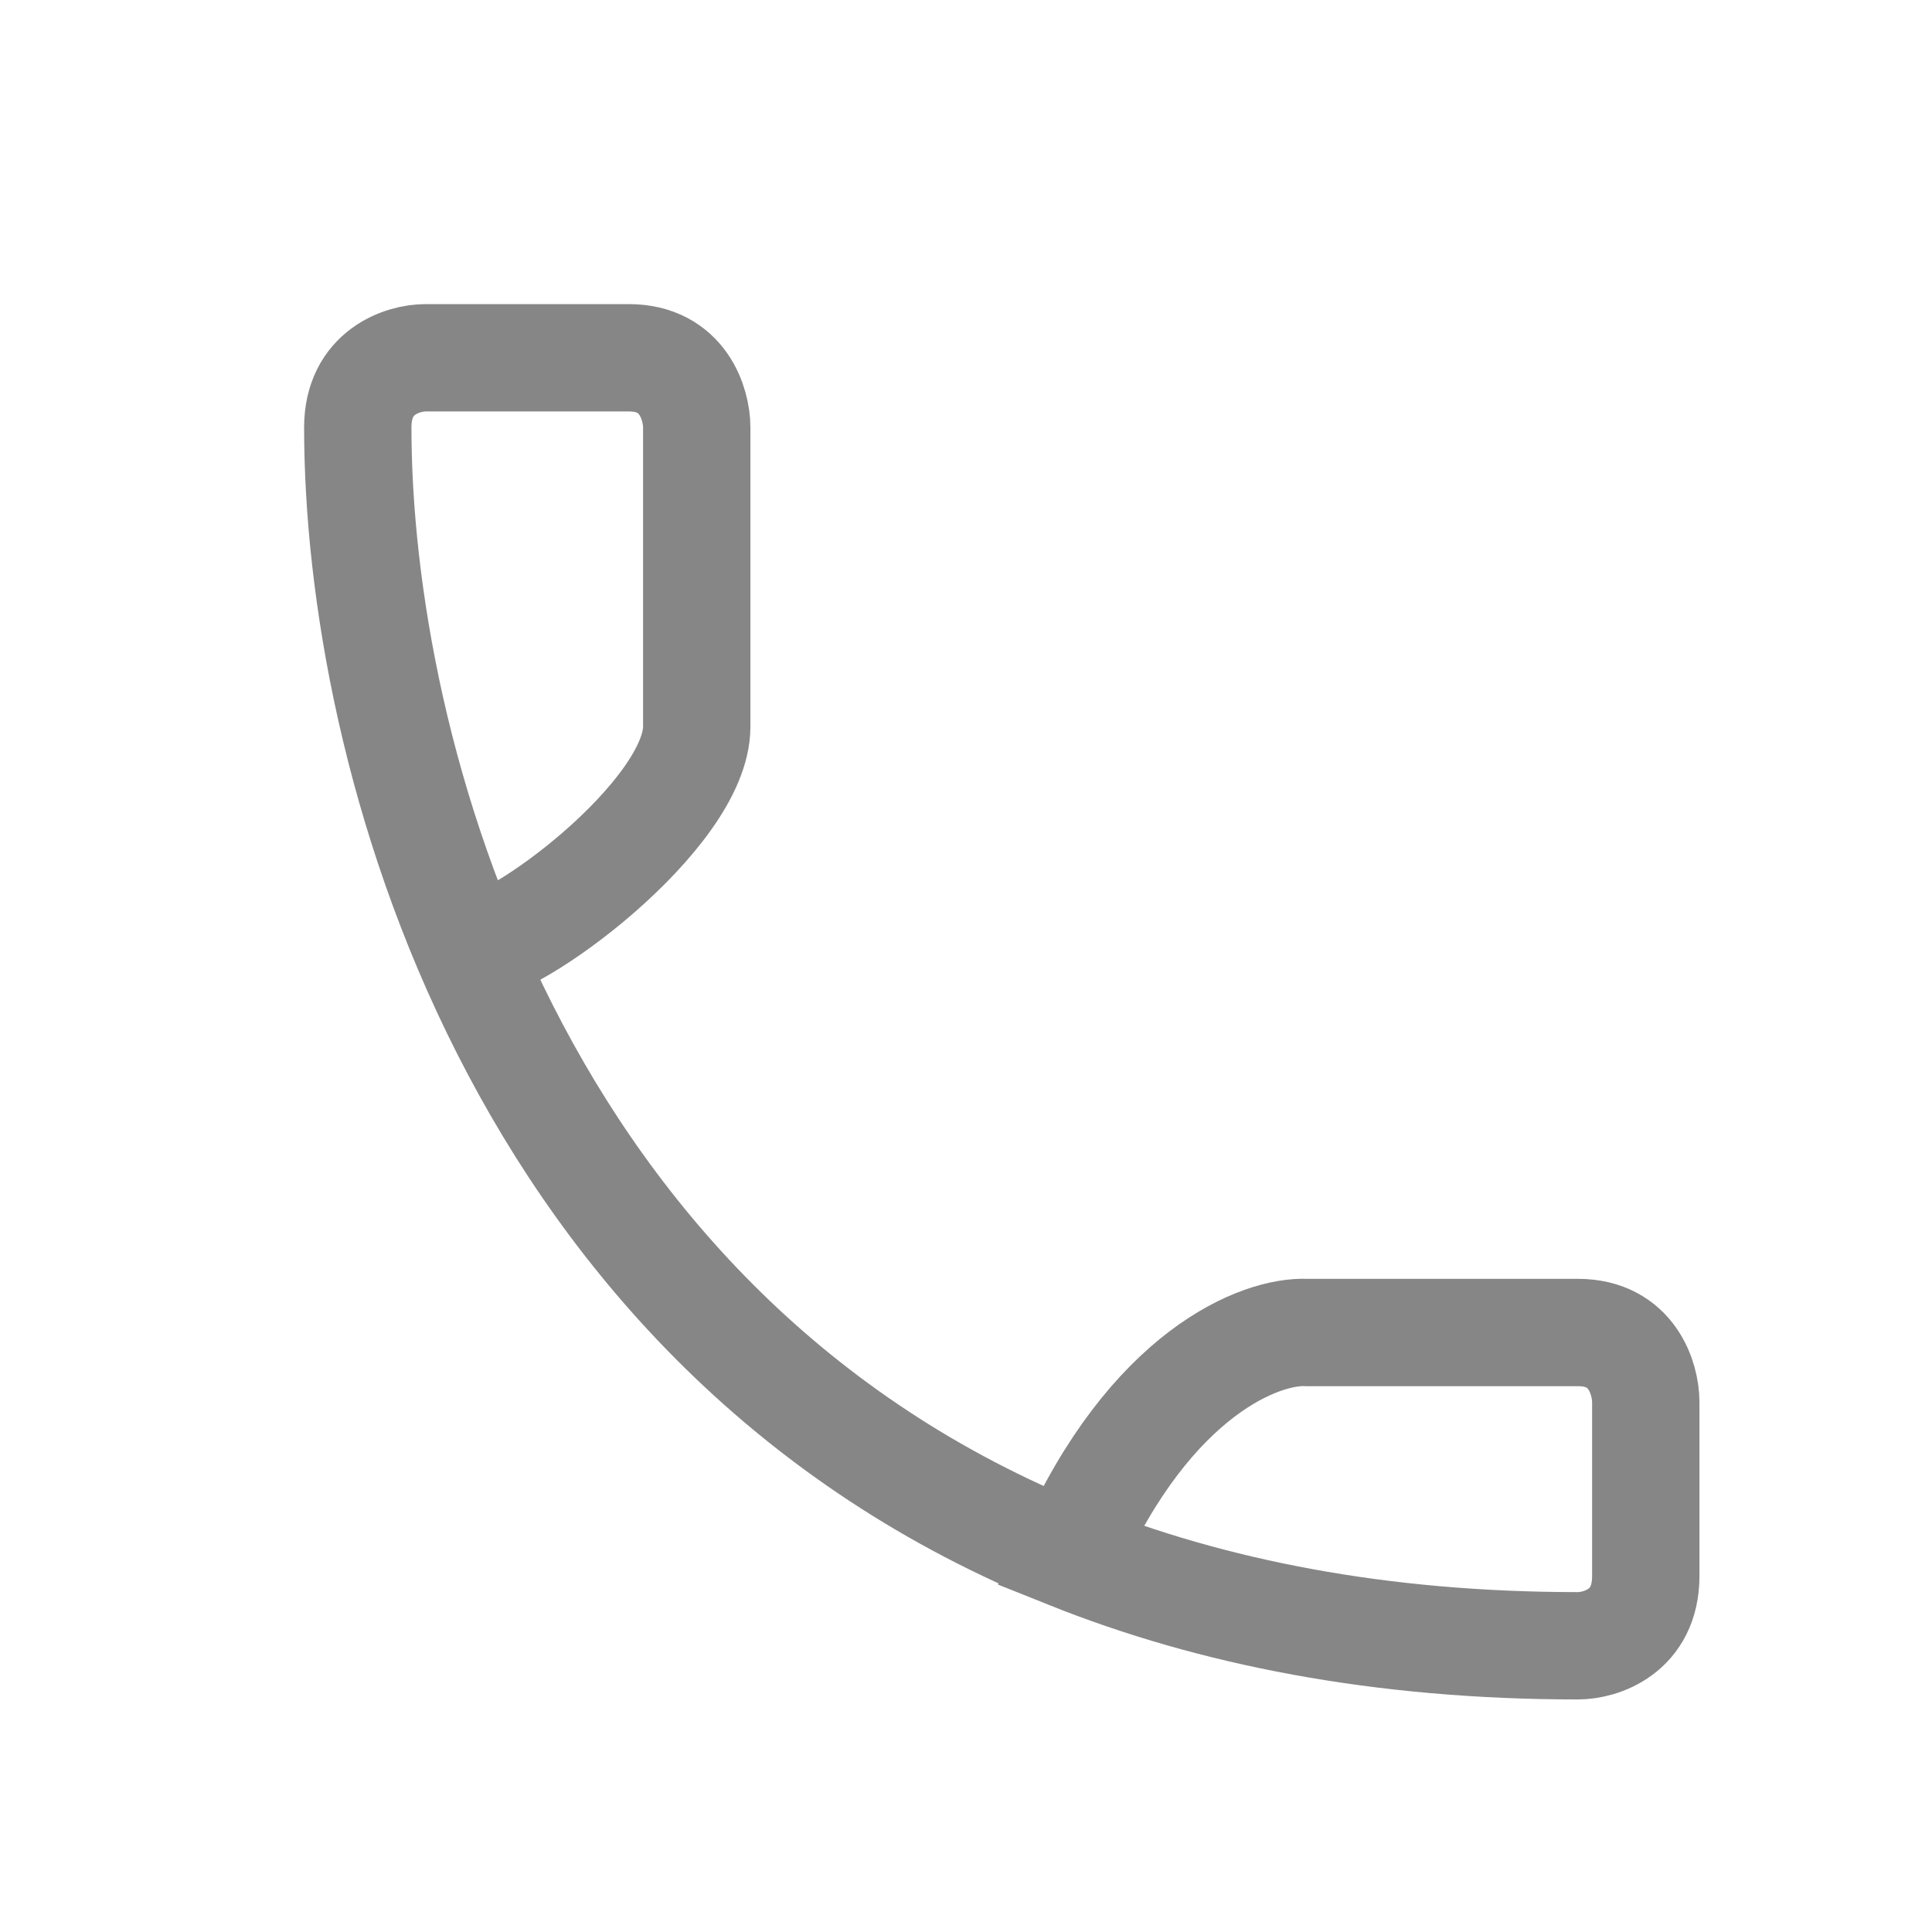 <svg width="27" height="27" viewBox="0 0 27 27" fill="none" xmlns="http://www.w3.org/2000/svg">
<path d="M14.947 21.737C7.165 18.622 5 10.495 5 5.973C5 5.195 5.632 5 5.947 5H8.789C9.547 5 9.737 5.649 9.737 5.973C9.737 5.973 9.737 8.926 9.737 10.155C9.737 11.383 7.17 13.301 6.538 13.27M14.947 21.737C16.932 22.531 19.281 23 22.053 23C22.368 23 23 22.805 23 22.027C23 21.249 23 20.081 23 19.595C23 19.27 22.811 18.622 22.053 18.622C21.295 18.622 19.21 18.622 18.263 18.622C17.632 18.59 16.084 19.17 14.947 21.737Z" stroke="#868686" stroke-width="1.5"/>
</svg>
